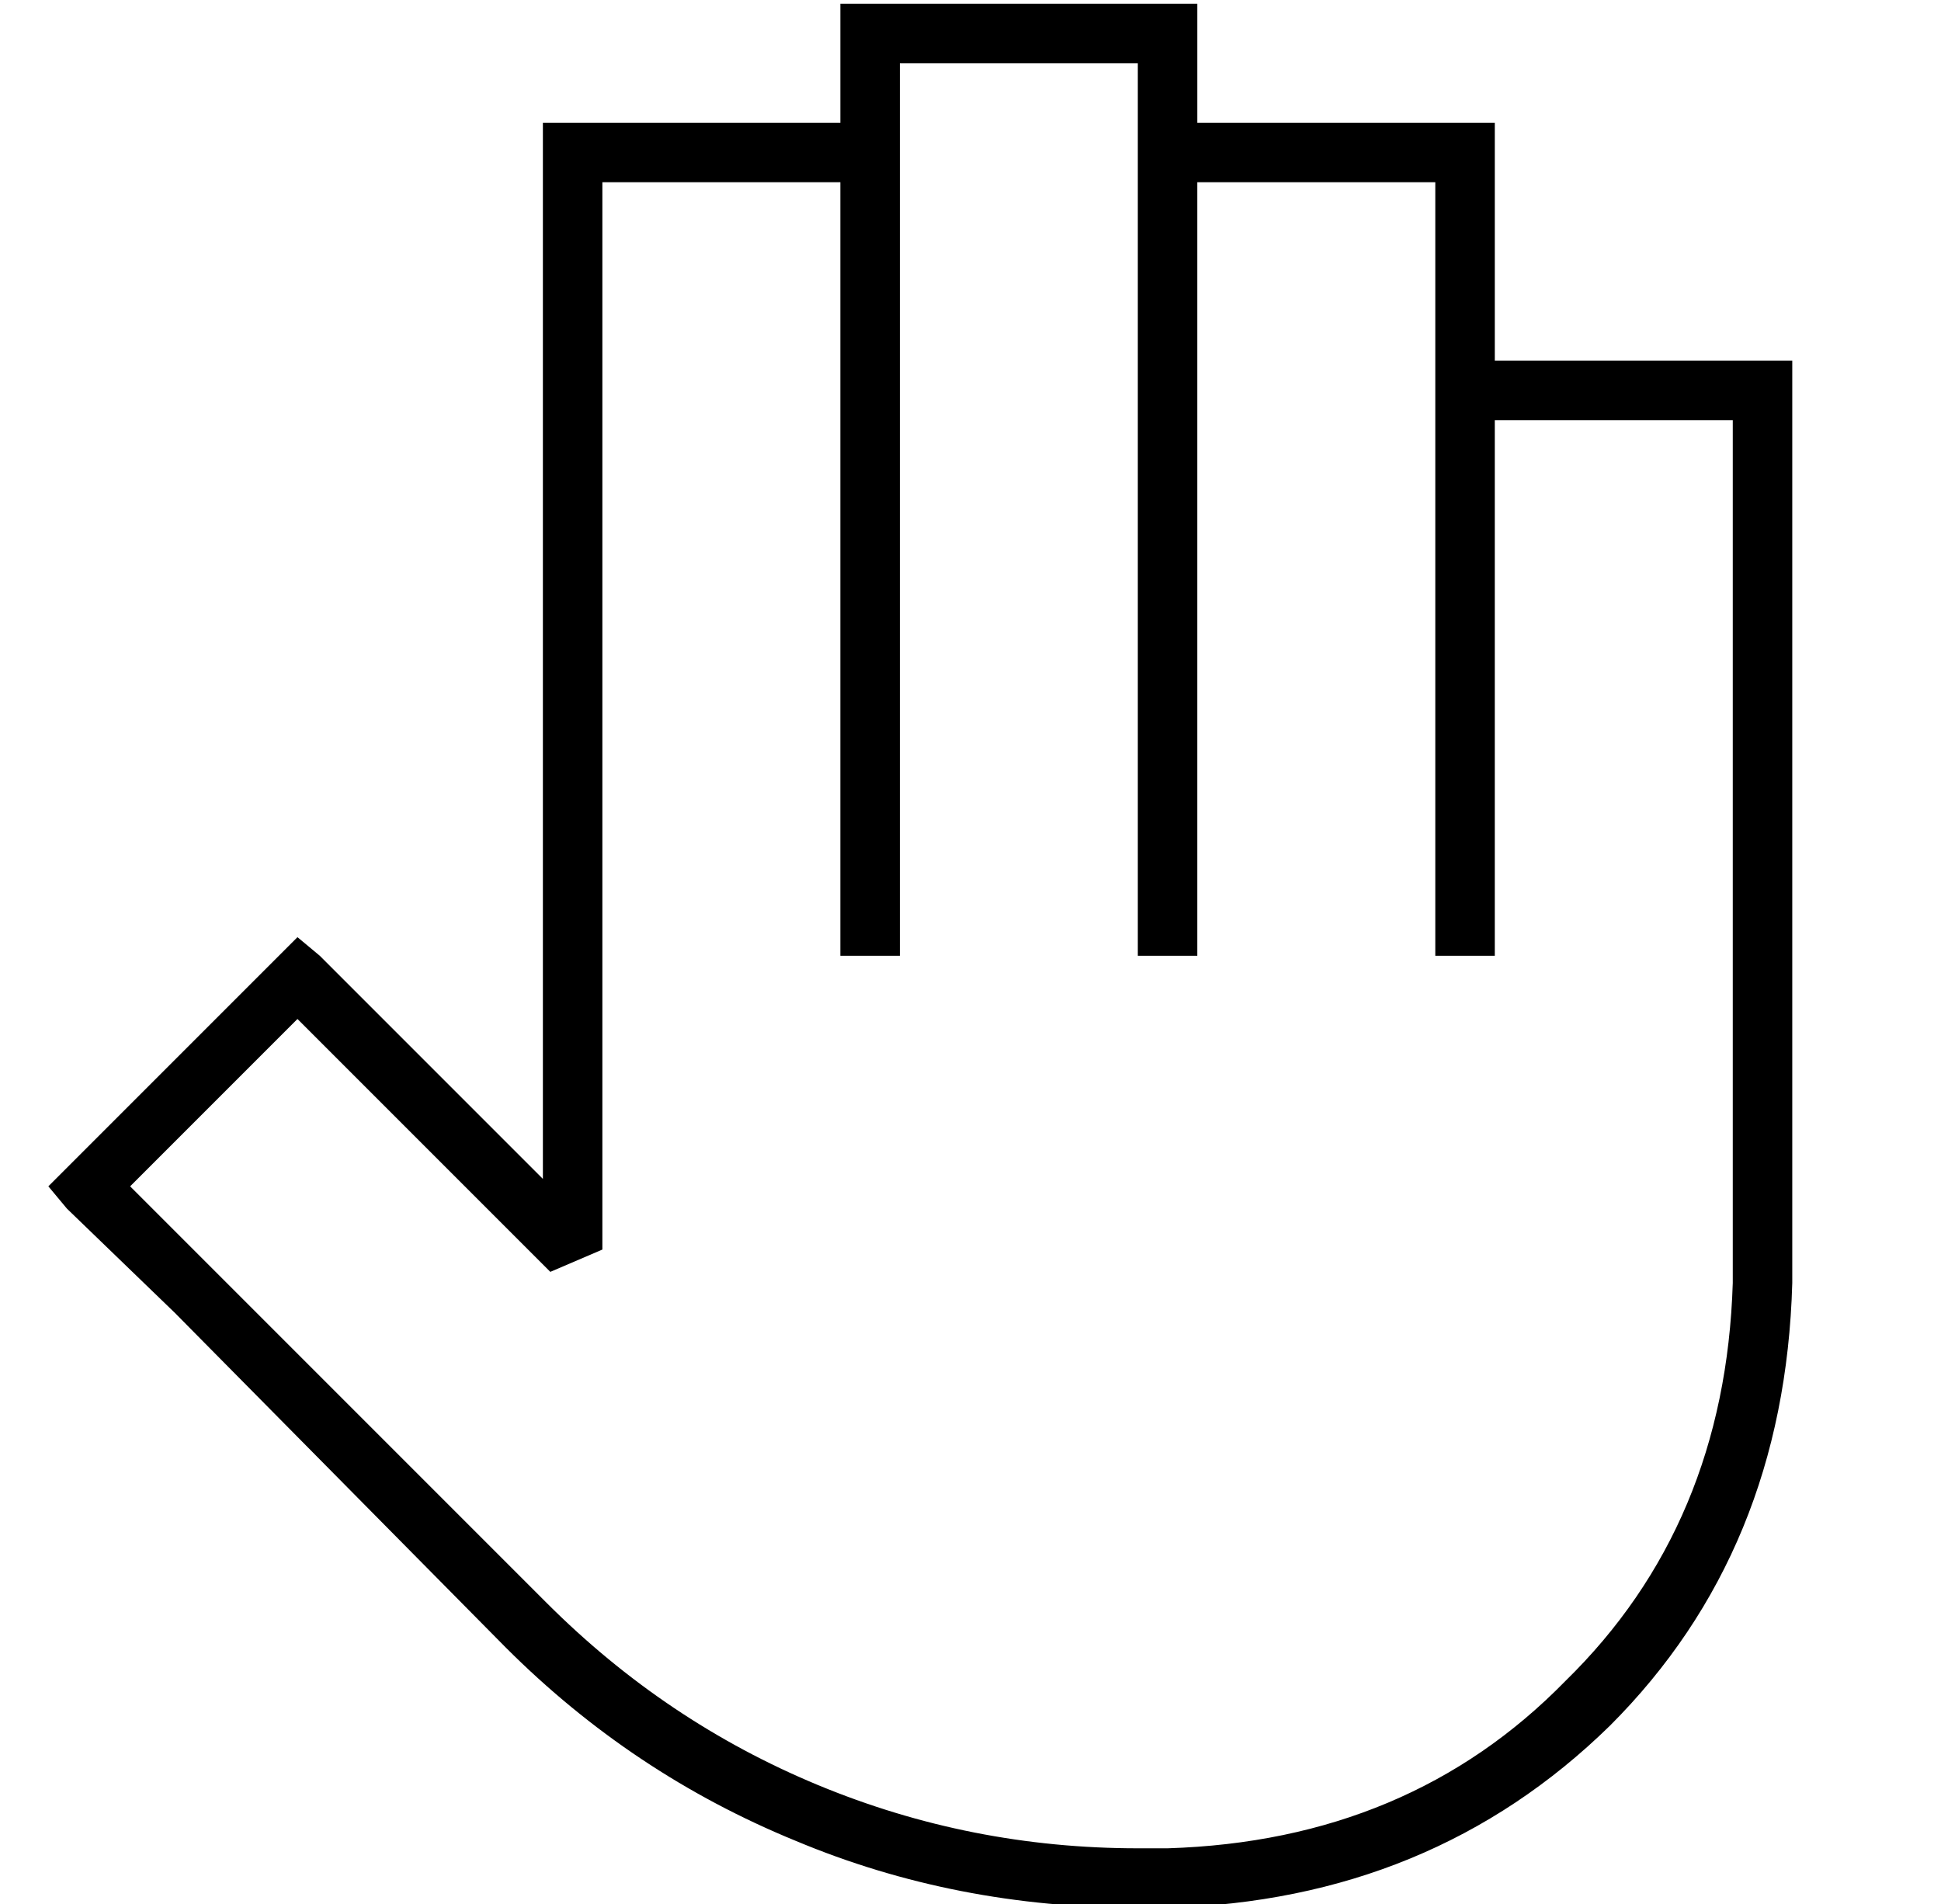 <?xml version="1.0" standalone="no"?>
<!DOCTYPE svg PUBLIC "-//W3C//DTD SVG 1.1//EN" "http://www.w3.org/Graphics/SVG/1.1/DTD/svg11.dtd" >
<svg xmlns="http://www.w3.org/2000/svg" xmlns:xlink="http://www.w3.org/1999/xlink" version="1.1" viewBox="-10 -40 522 512">
   <path fill="currentColor"
d="M224 -39h-8h8h-8v8v0v24v0h-72h-8v8v0v276v0l-32 -32v0l-28 -28v0l-6 -5v0l-5 5v0l-57 57v0l-5 5v0l5 6v0l29 28v0l89 90v0q34 34 78 52q43 18 92 18h8v0q71 -2 119 -49q47 -47 49 -119v-240v0v-8v0h-8h-72v-56v0v-8v0h-8h-72v-24v0v-8v0h-8h-80zM312 9h64h-64h64v48v0v8
v0v144v0v8v0h16v0v-8v0v-136v0h64v0v232v0q-2 65 -45 107q-42 43 -107 45h-8v0q-45 0 -86 -17t-73 -49l-89 -89v0l-23 -23v0l45 -45v0l23 23v0l45 45v0l14 -6v0v-287v0h64v0v200v0v8v0h16v0v-8v0v-200v0v-8v0v-8v0v-16v0h64v0v16v0v8v0v208v0v8v0h16v0v-8v0v-64v0v-136v0z
" />
</svg>
